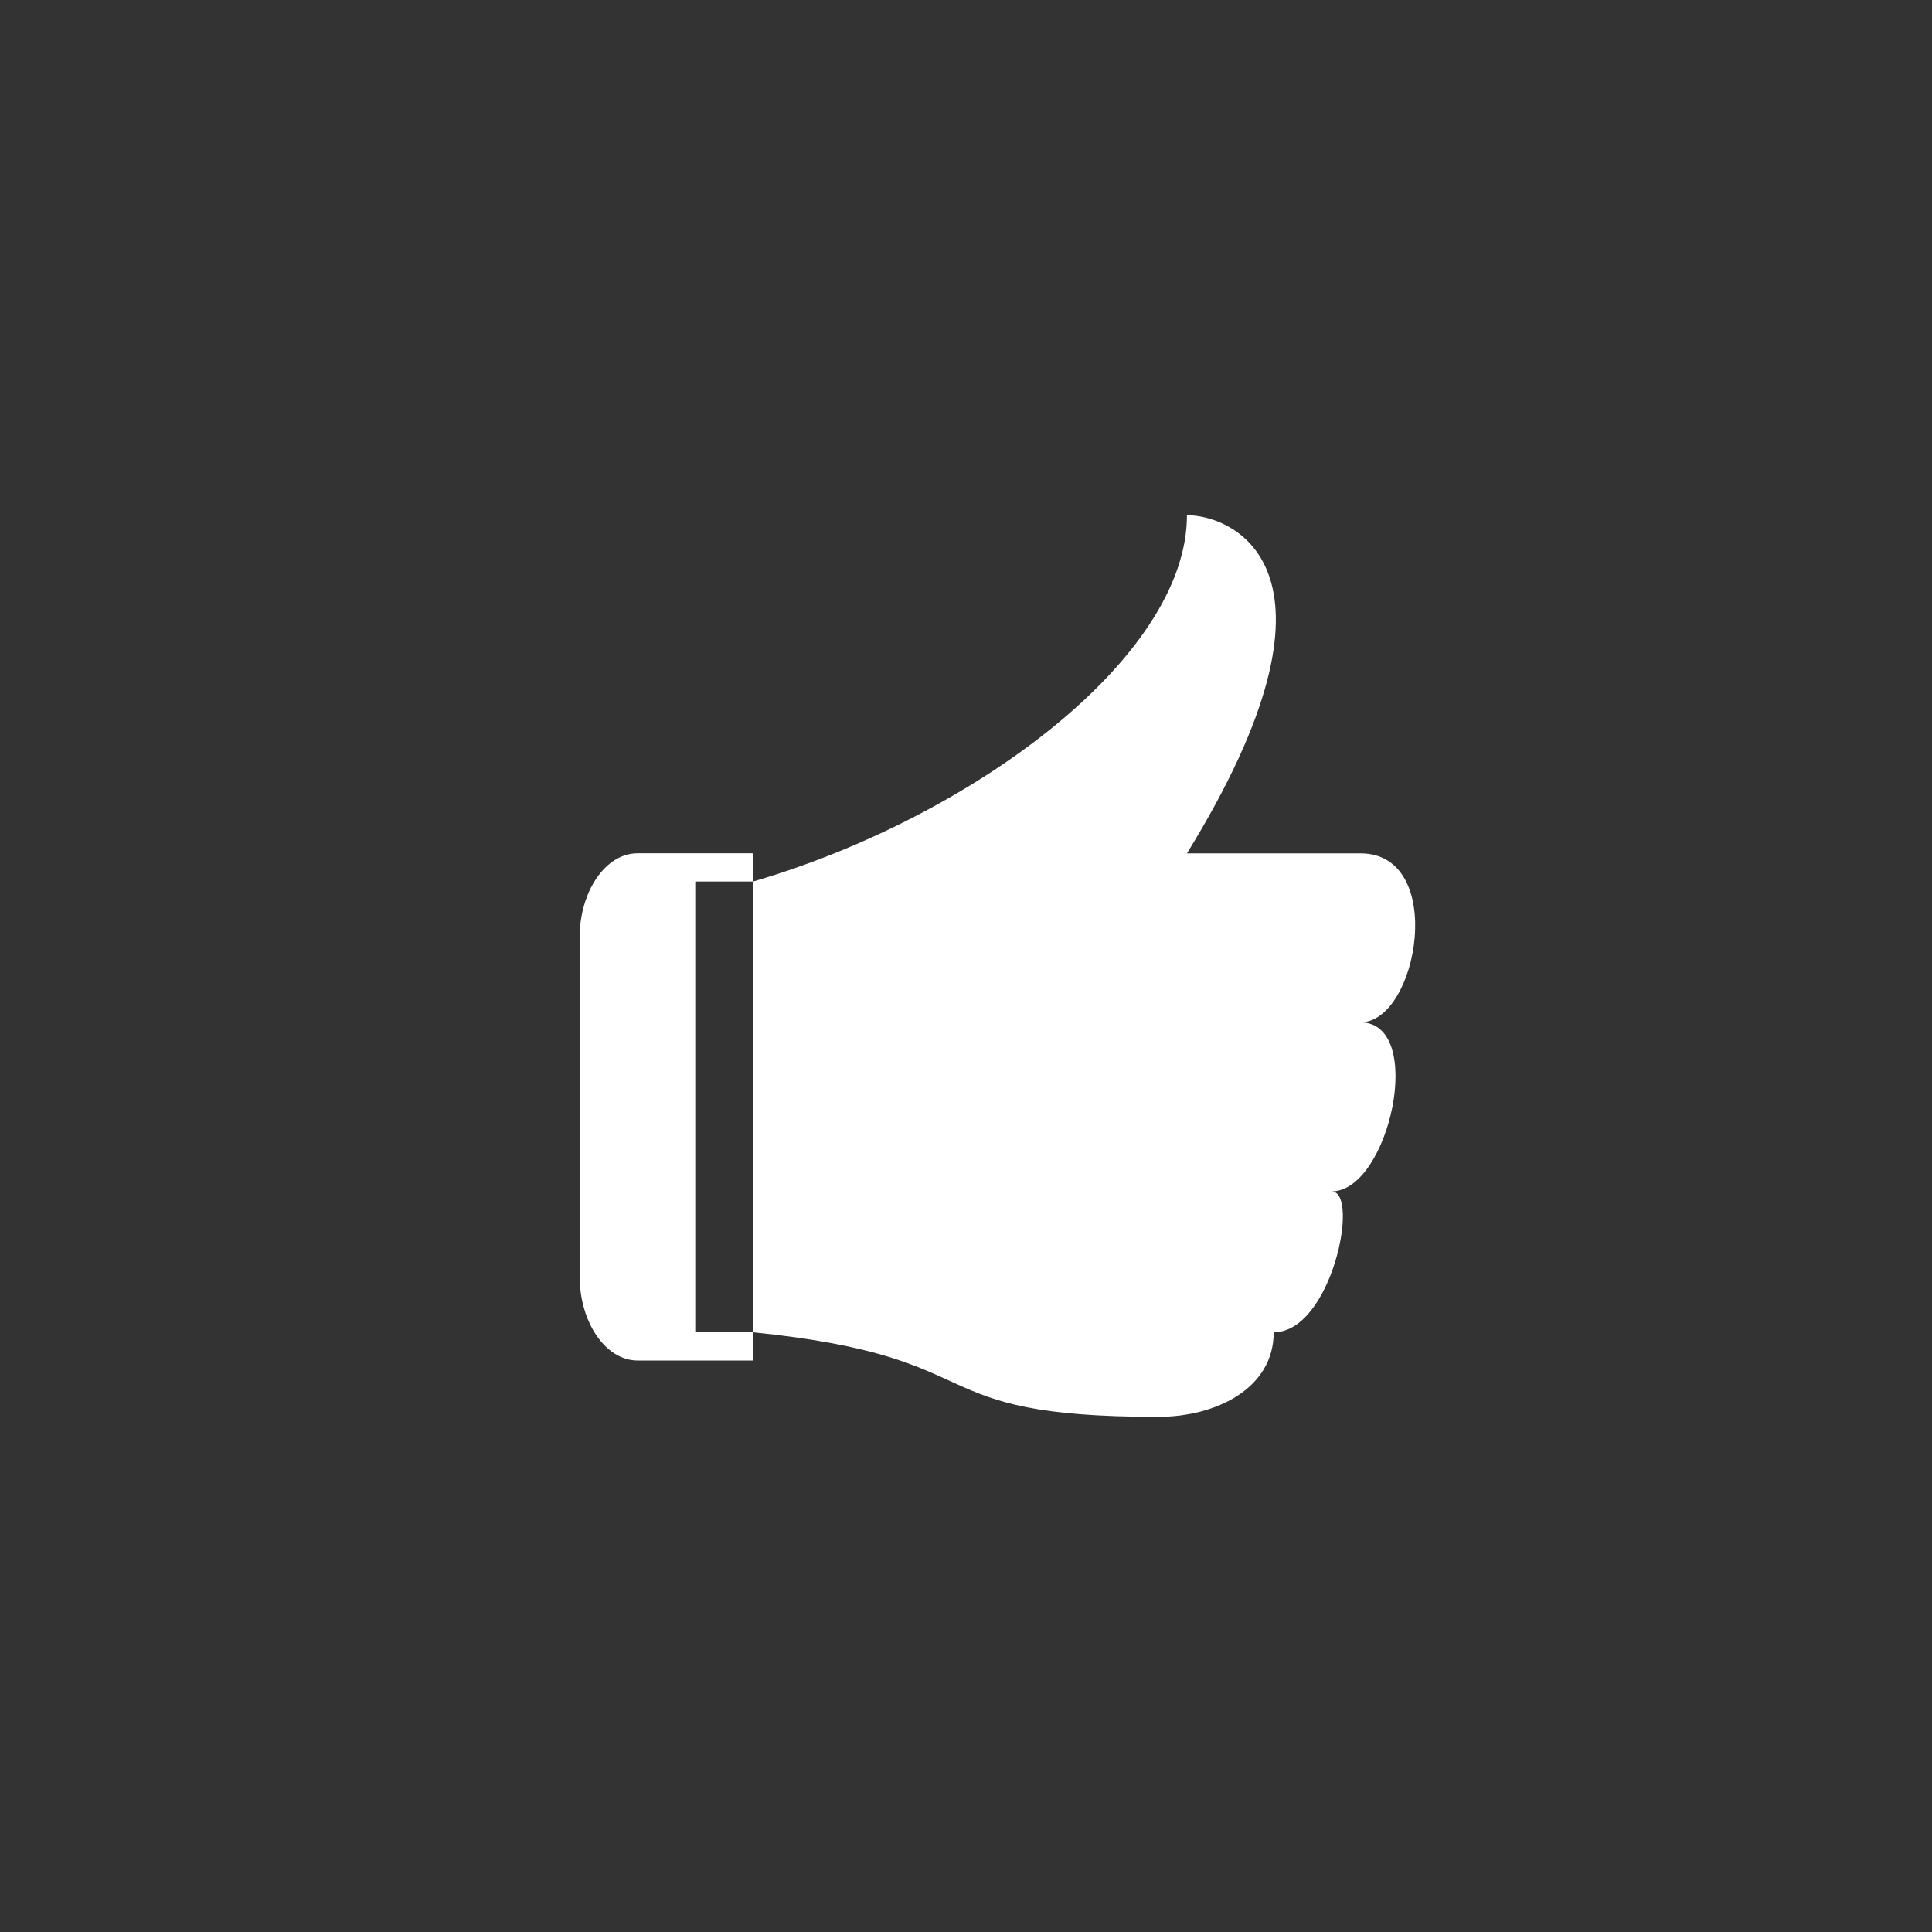<?xml version="1.0" encoding="iso-8859-1"?>
<!-- Generator: Adobe Illustrator 16.0.3, SVG Export Plug-In . SVG Version: 6.00 Build 0)  -->
<!DOCTYPE svg PUBLIC "-//W3C//DTD SVG 1.1//EN" "http://www.w3.org/Graphics/SVG/1.1/DTD/svg11.dtd">
<svg version="1.1" id="Layer_1" xmlns="http://www.w3.org/2000/svg" xmlns:xlink="http://www.w3.org/1999/xlink" x="0px" y="0px"
	 width="30px" height="30px" viewBox="0 0 30 30" style="enable-background:new 0 0 30 30;" xml:space="preserve">
<rect x="0" y="0" width="30" height="30" fill="#333333" stroke="none"/>
<path style="fill:#FFFFFF;" d="M21.125,15.875c1.024,0,0.449,2.625-0.449,2.625c0.449,0,0,2.188-0.898,2.188
	c0,0.875-0.898,1.313-1.796,1.313c-3.794,0-2.459-0.925-6.287-1.313v-7c3.381-0.988,6.736-3.465,6.736-5.688
	c0.744,0,2.694,0.875,0,5.251c0,0,2.245,0,2.694,0C22.472,13.25,22.023,15.875,21.125,15.875z M10.796,13.688v7h0.898v0.438H9.898
	C9.405,21.125,9,20.535,9,19.813v-5.25c0-0.722,0.404-1.313,0.898-1.313h1.796v0.438H10.796z"/>
</svg>
